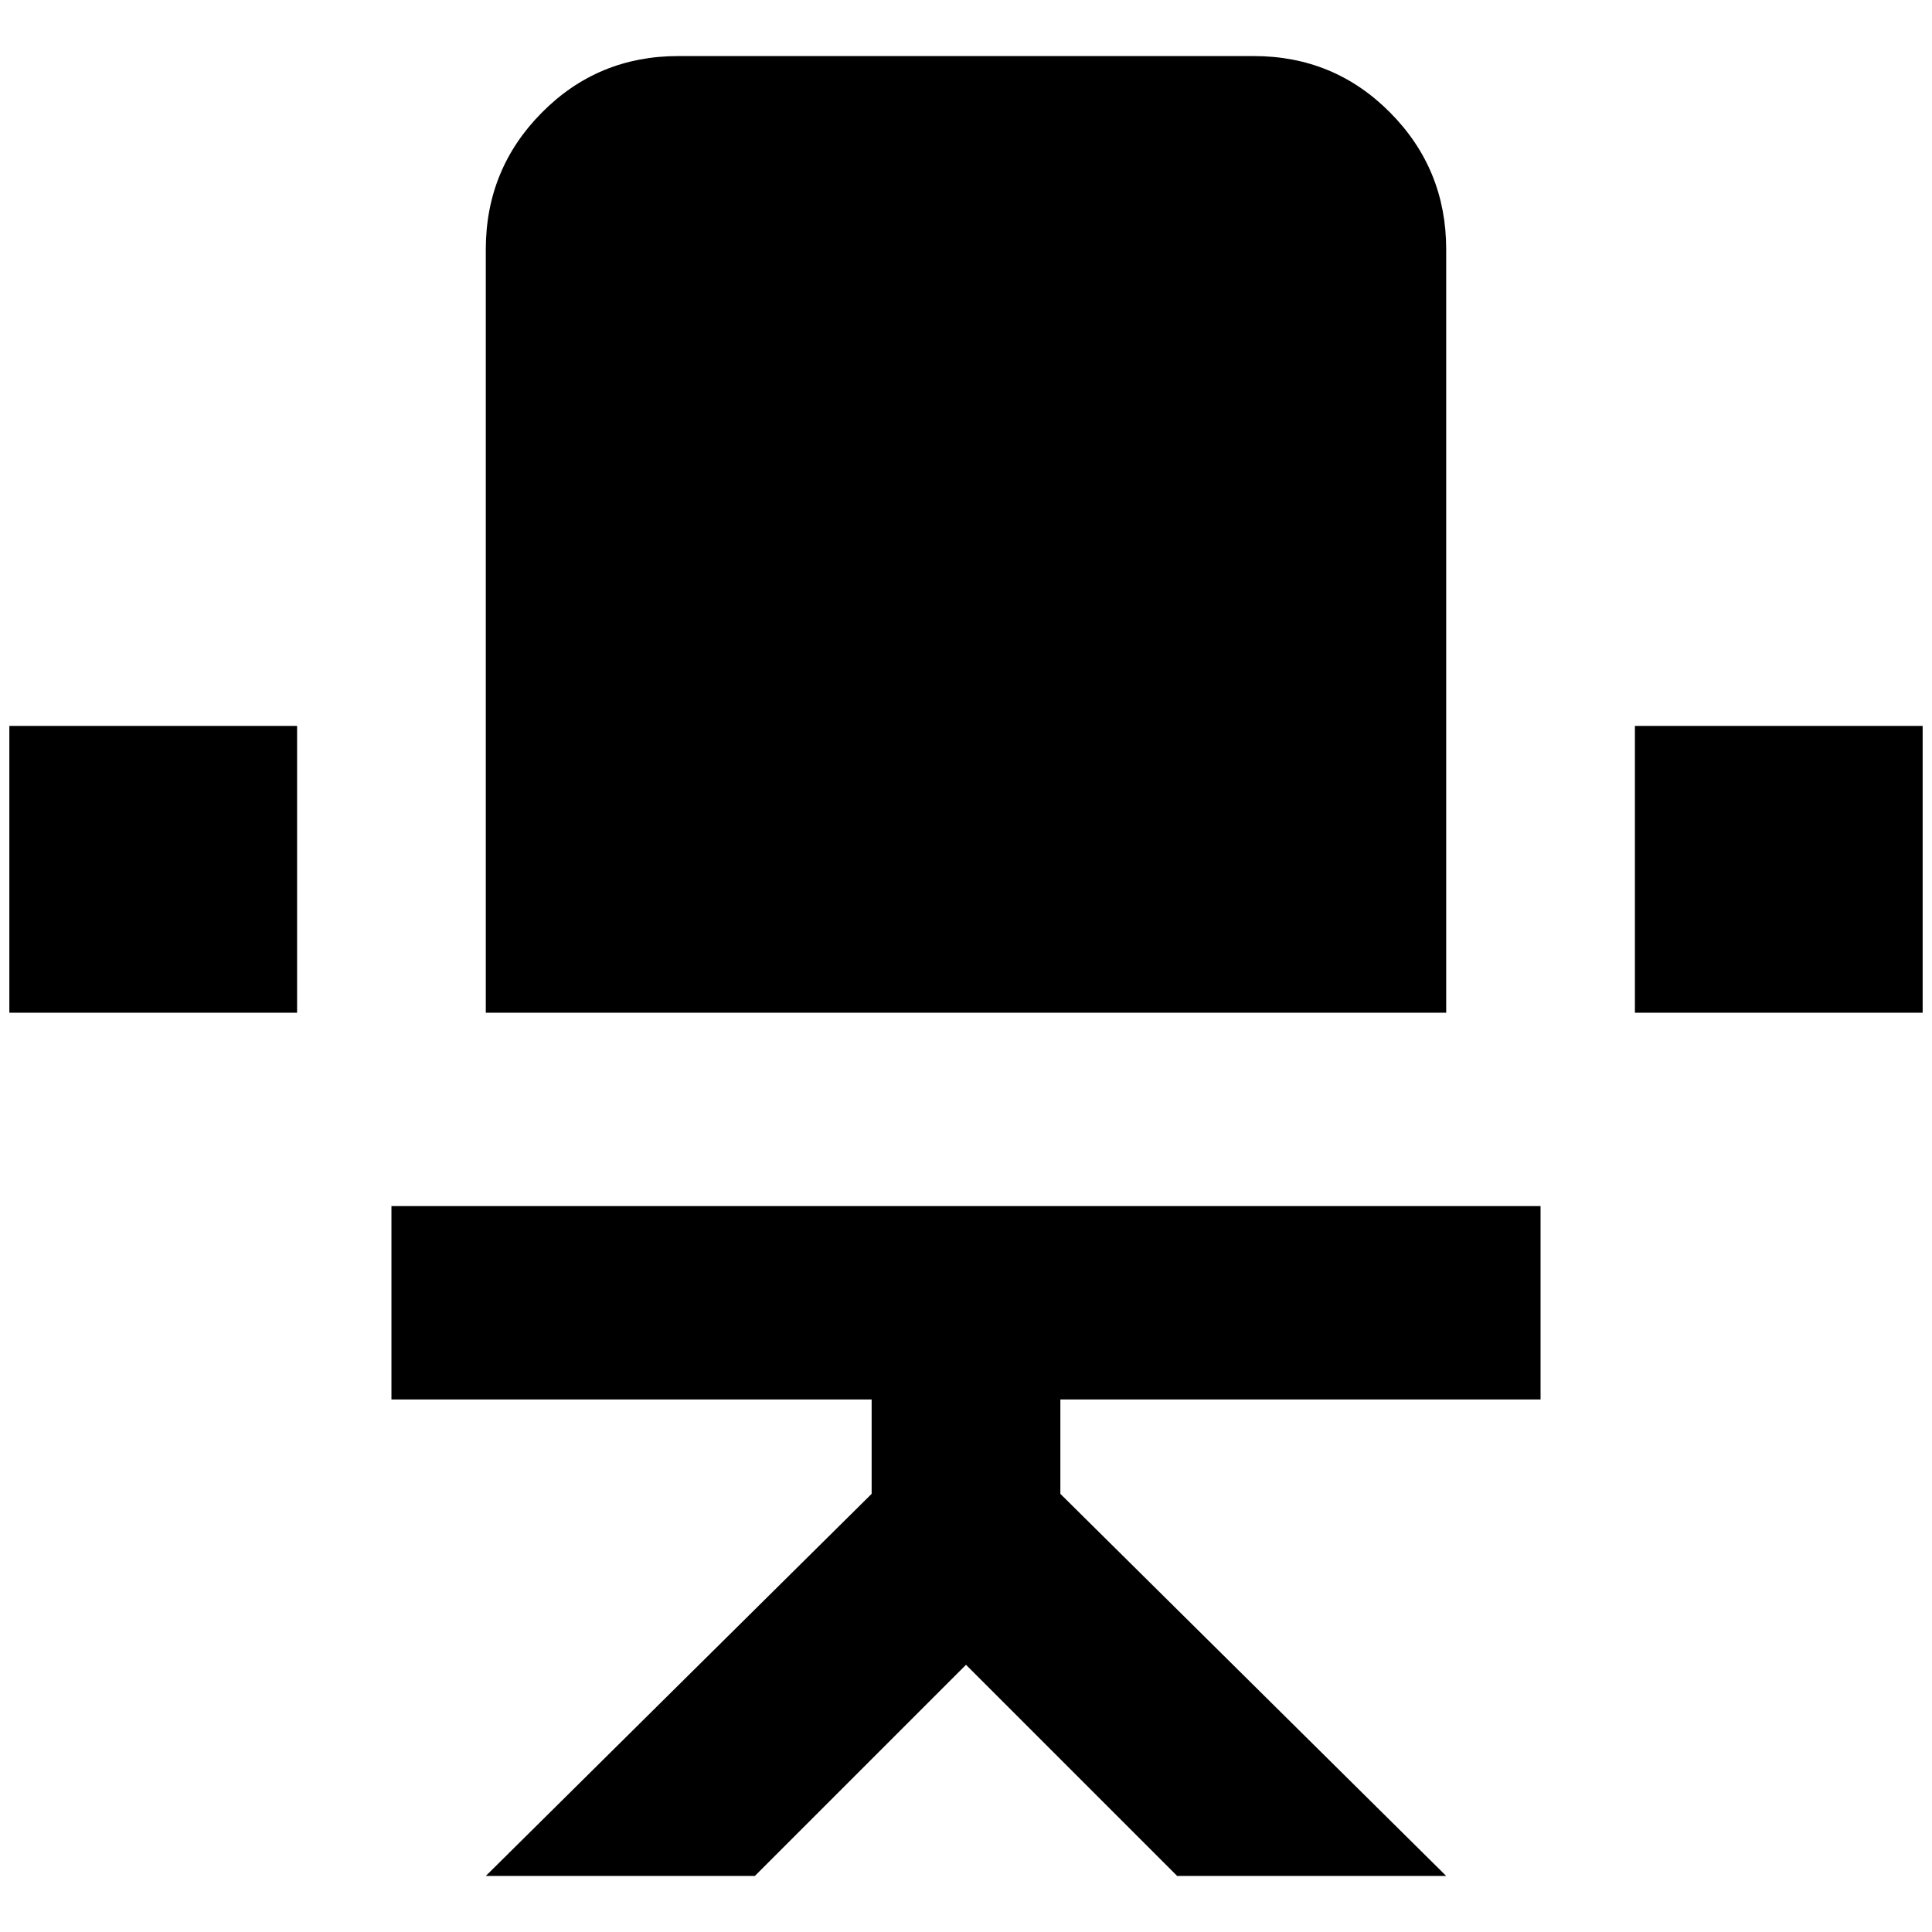 <?xml version="1.0" standalone="no"?>
<!DOCTYPE svg PUBLIC "-//W3C//DTD SVG 1.1//EN" "http://www.w3.org/Graphics/SVG/1.1/DTD/svg11.dtd" >
<svg xmlns="http://www.w3.org/2000/svg" xmlns:xlink="http://www.w3.org/1999/xlink" version="1.1" width="2048" height="2048" viewBox="-10 0 2068 2048">
   <path fill="currentColor"
d="M2048 767v307h-308v-307h308zM0 1074h308v-307h-308v307zM1538 257q0 -86 -60 -146.5t-146 -60.5h-616q-86 0 -146 60.5t-60 146.5v817h1028v-817zM510 1281h-101v207h514v101l-413 409h288l226 -226l226 226h288l-413 -409v-101h514v-207h-1129z" />
</svg>
